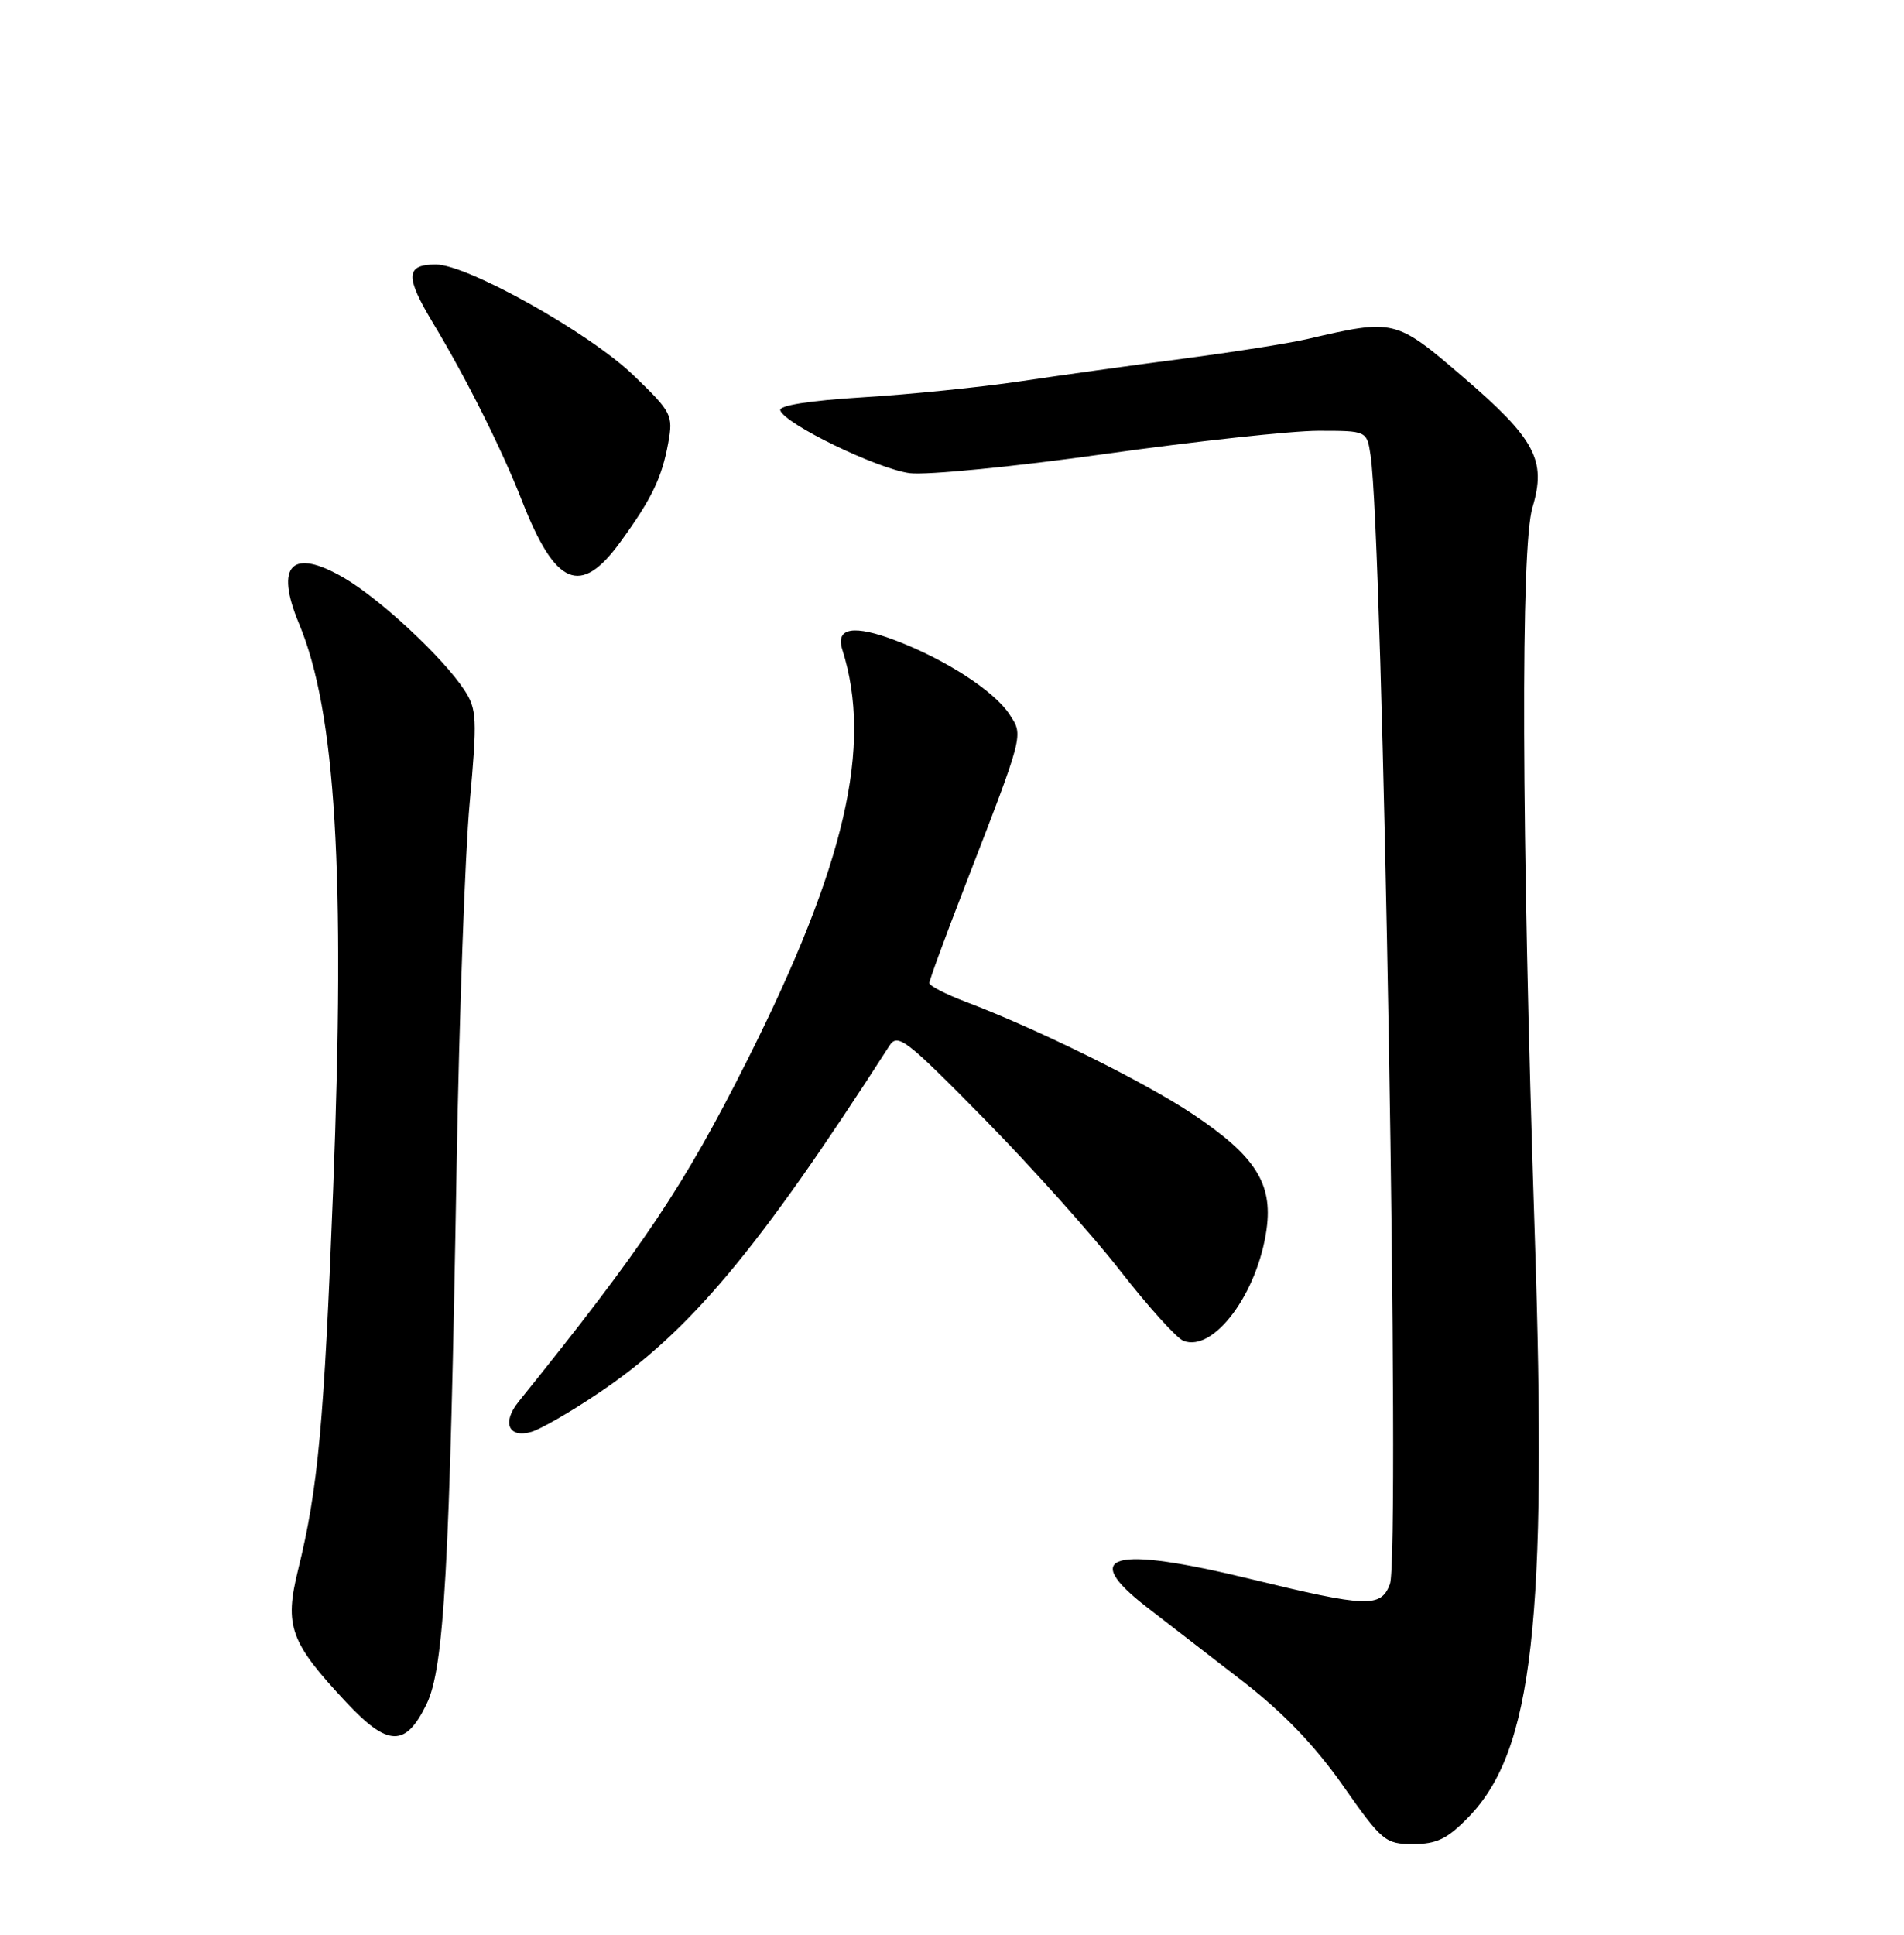 <?xml version="1.0" encoding="UTF-8" standalone="no"?>
<!DOCTYPE svg PUBLIC "-//W3C//DTD SVG 1.1//EN" "http://www.w3.org/Graphics/SVG/1.1/DTD/svg11.dtd" >
<svg xmlns="http://www.w3.org/2000/svg" xmlns:xlink="http://www.w3.org/1999/xlink" version="1.1" viewBox="0 0 252 256">
 <g >
 <path fill="currentColor"
d=" M 194.35 240.45 C 202.89 231.66 204.82 214.67 203.12 163.01 C 201.37 109.58 201.25 72.34 202.83 67.13 C 204.70 60.89 203.21 58.09 193.58 49.83 C 184.71 42.22 184.55 42.18 173.00 44.87 C 170.53 45.44 163.10 46.61 156.50 47.47 C 149.90 48.33 140.22 49.68 135.00 50.46 C 129.78 51.24 120.42 52.19 114.21 52.57 C 107.11 53.01 103.05 53.65 103.27 54.30 C 103.87 56.11 116.15 62.06 120.41 62.61 C 122.66 62.89 134.31 61.75 146.30 60.06 C 158.29 58.38 170.98 57.00 174.50 57.00 C 180.91 57.00 180.91 57.00 181.40 60.25 C 183.04 71.05 185.35 205.94 183.96 209.60 C 182.76 212.75 180.99 212.69 165.55 208.94 C 147.20 204.47 142.77 205.68 151.82 212.68 C 154.53 214.78 160.25 219.20 164.53 222.50 C 169.83 226.60 174.02 230.96 177.73 236.25 C 182.92 243.64 183.34 244.00 187.04 244.00 C 190.15 244.00 191.57 243.31 194.35 240.45 Z  M 56.45 225.50 C 58.79 220.70 59.52 207.60 60.44 154.00 C 60.78 134.47 61.55 113.00 62.16 106.28 C 63.18 95.05 63.12 93.83 61.45 91.29 C 58.66 87.03 50.37 79.30 45.57 76.49 C 38.63 72.42 36.33 74.75 39.58 82.53 C 44.44 94.17 45.72 115.38 44.09 157.48 C 42.89 188.36 42.10 197.00 39.45 207.72 C 37.62 215.16 38.40 217.31 45.79 225.20 C 51.35 231.15 53.67 231.21 56.45 225.50 Z  M 79.16 184.37 C 91.24 176.28 100.31 165.45 117.71 138.38 C 118.81 136.66 119.90 137.50 130.22 148.00 C 136.44 154.32 144.56 163.39 148.26 168.14 C 151.97 172.90 155.74 177.07 156.64 177.42 C 160.65 178.95 166.47 171.11 167.64 162.61 C 168.47 156.57 166.11 152.91 157.84 147.40 C 151.37 143.09 137.38 136.18 127.75 132.53 C 125.14 131.54 123.00 130.43 123.00 130.07 C 123.00 129.71 125.08 124.03 127.63 117.46 C 135.61 96.84 135.47 97.37 133.59 94.50 C 131.59 91.44 125.18 87.28 118.60 84.77 C 113.00 82.63 110.56 83.03 111.48 85.95 C 115.53 98.68 111.87 114.49 98.92 140.25 C 90.53 156.95 85.21 164.89 68.63 185.48 C 66.40 188.24 67.30 190.33 70.33 189.46 C 71.53 189.12 75.50 186.83 79.16 184.37 Z  M 82.08 71.75 C 86.24 66.05 87.60 63.23 88.44 58.62 C 89.11 54.91 88.92 54.54 83.80 49.62 C 77.97 44.02 61.86 35.00 57.69 35.00 C 53.67 35.00 53.60 36.58 57.32 42.76 C 61.71 50.04 66.45 59.51 69.08 66.25 C 73.51 77.56 76.83 78.97 82.08 71.75 Z "/>
</g>
</svg>